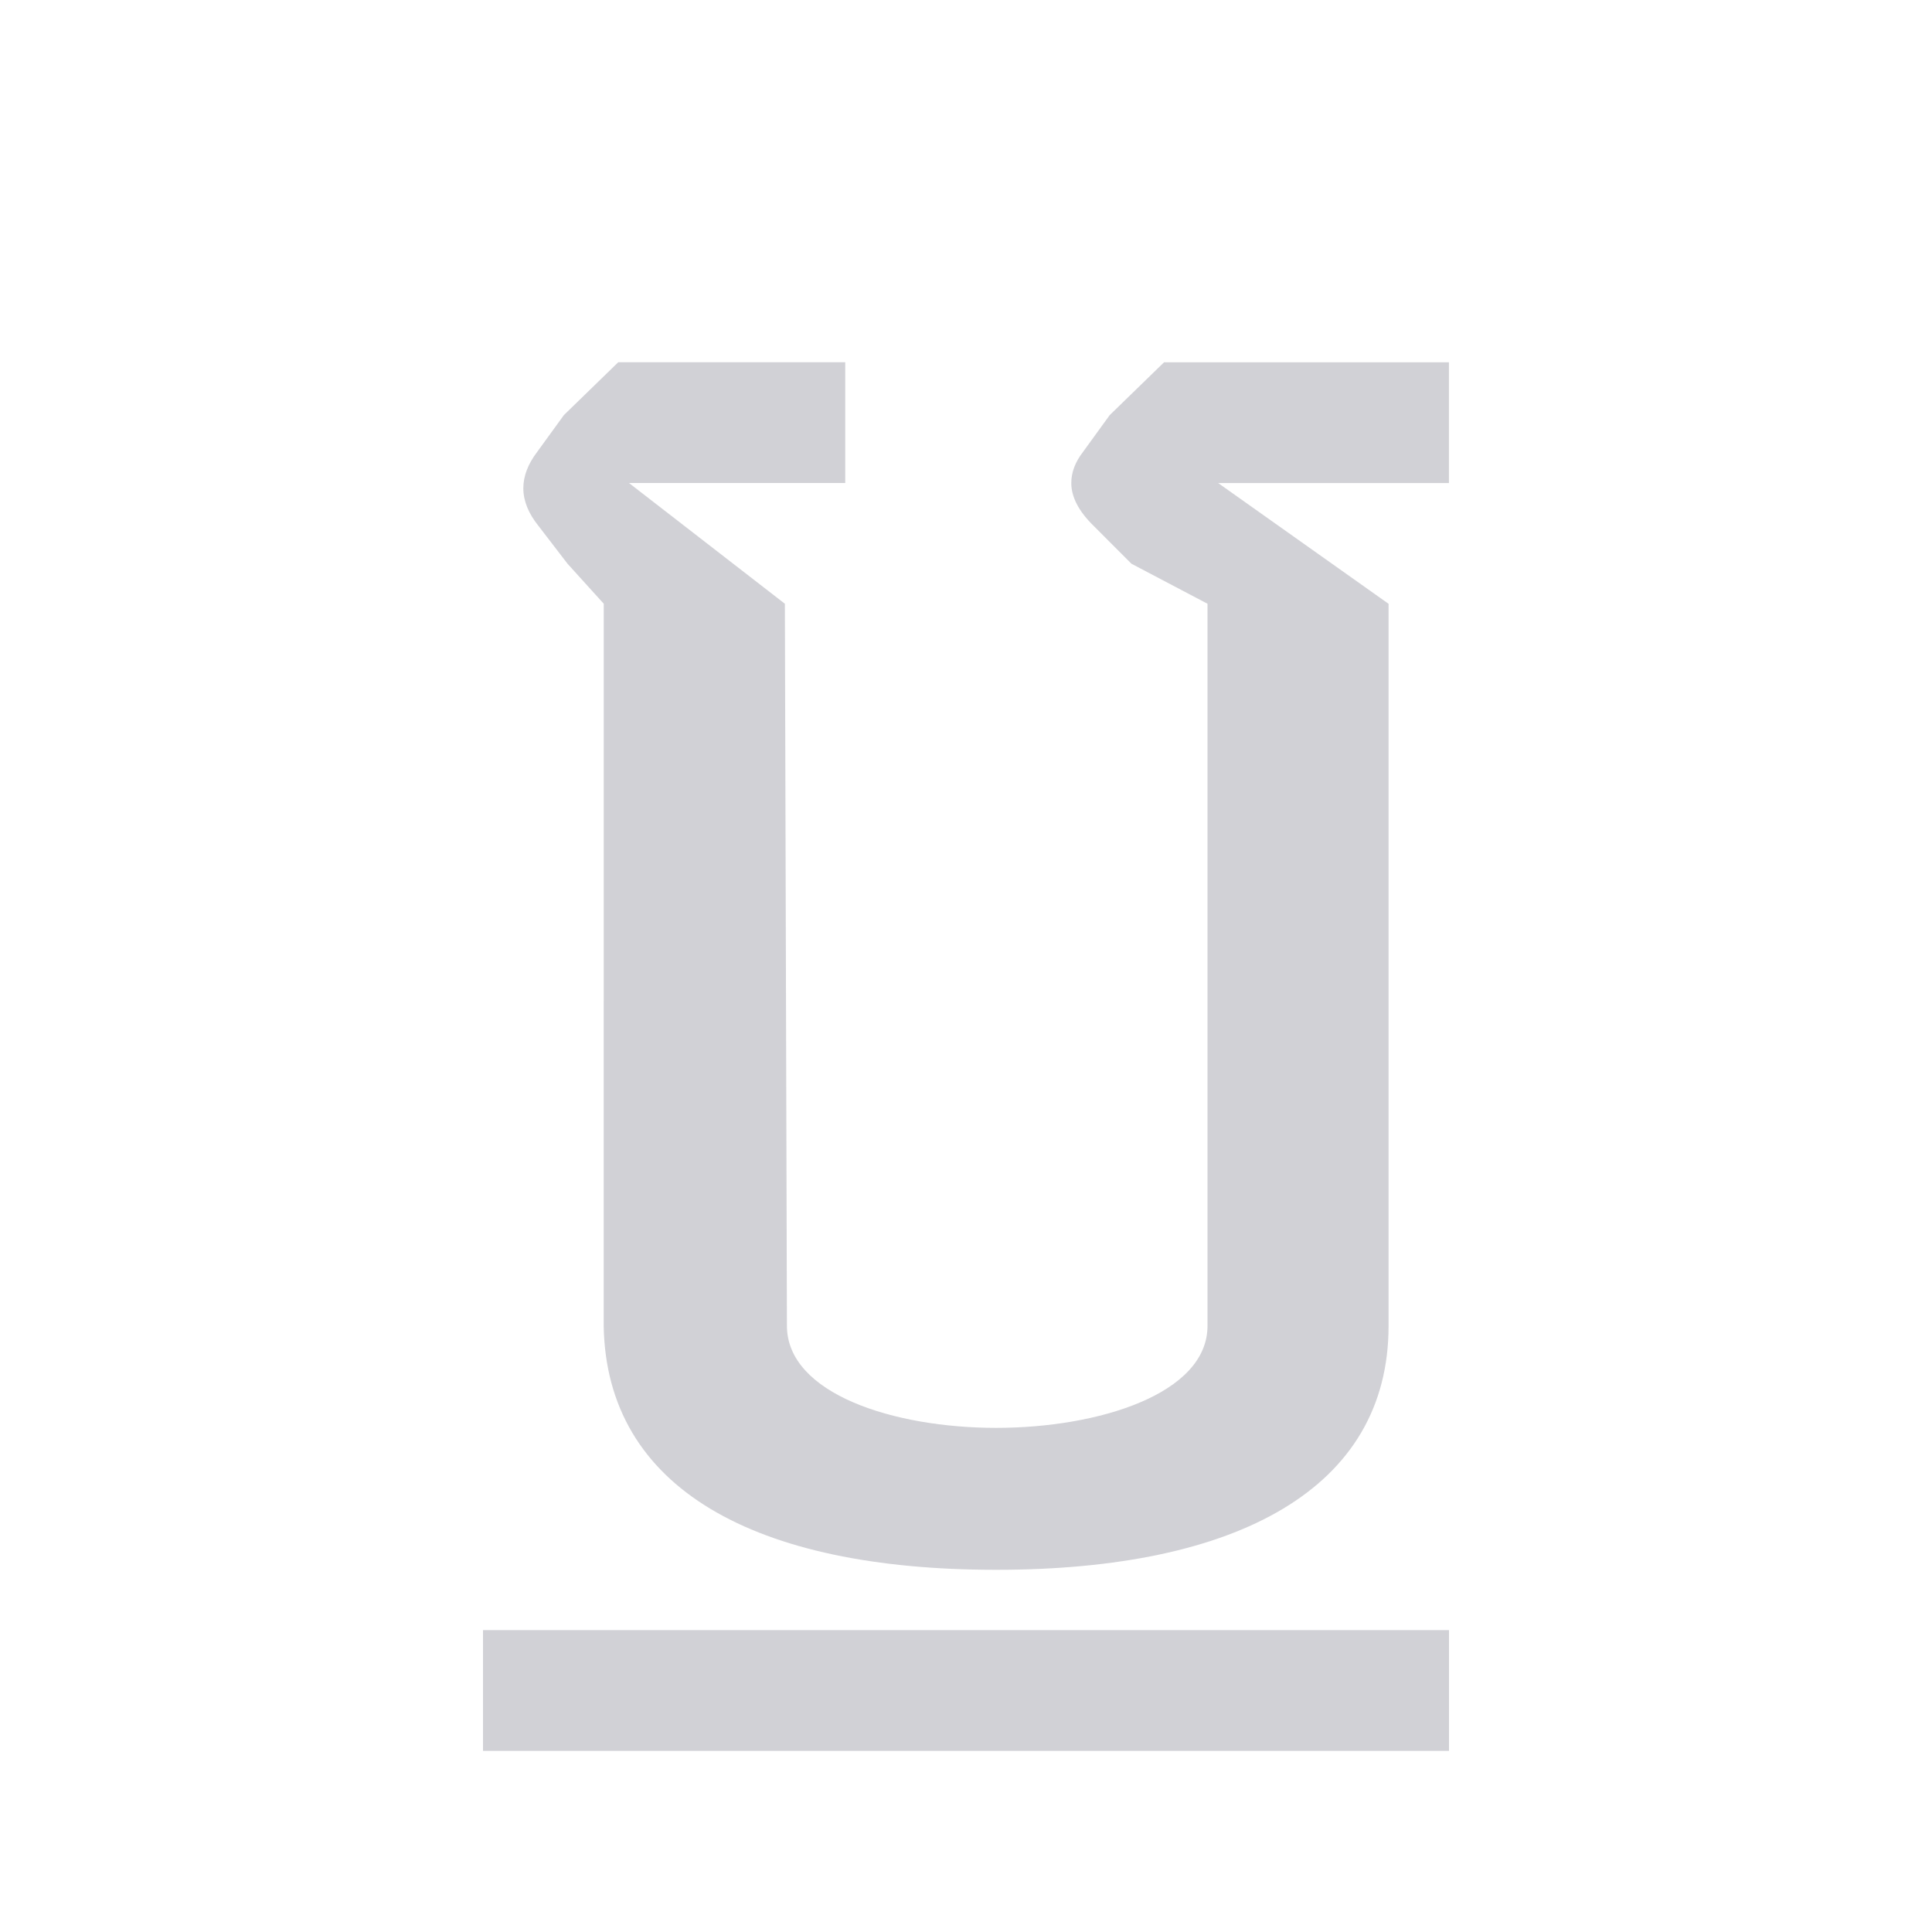 <svg viewBox="0 0 32 32" xmlns="http://www.w3.org/2000/svg"><g fill="#d1d1d6"><path d="m10 10-.6-.663-.48-.625c-.168-.208-.252-.417-.252-.625 0-.2.076-.4.228-.6l.444-.612.9-.875h3.76v2h-3.582l2.582 2 .034 11.961c.003 1.125 1.77 1.689 3.466 1.689 1.696 0 3.5-.564 3.5-1.689v-11.961l-1.26-.663-.624-.625c-.248-.242-.372-.479-.372-.712 0-.175.064-.346.192-.512l.444-.612.9-.875h4.719v2h-3.822l2.822 2v11.961c0 2.691-2.5 4.039-6.5 4.039-4 0-6.454-1.348-6.5-4.039z" stroke-width=".833"/><path d="m8 29h16v-2h-16z" stroke-width=".983"/></g></svg>
